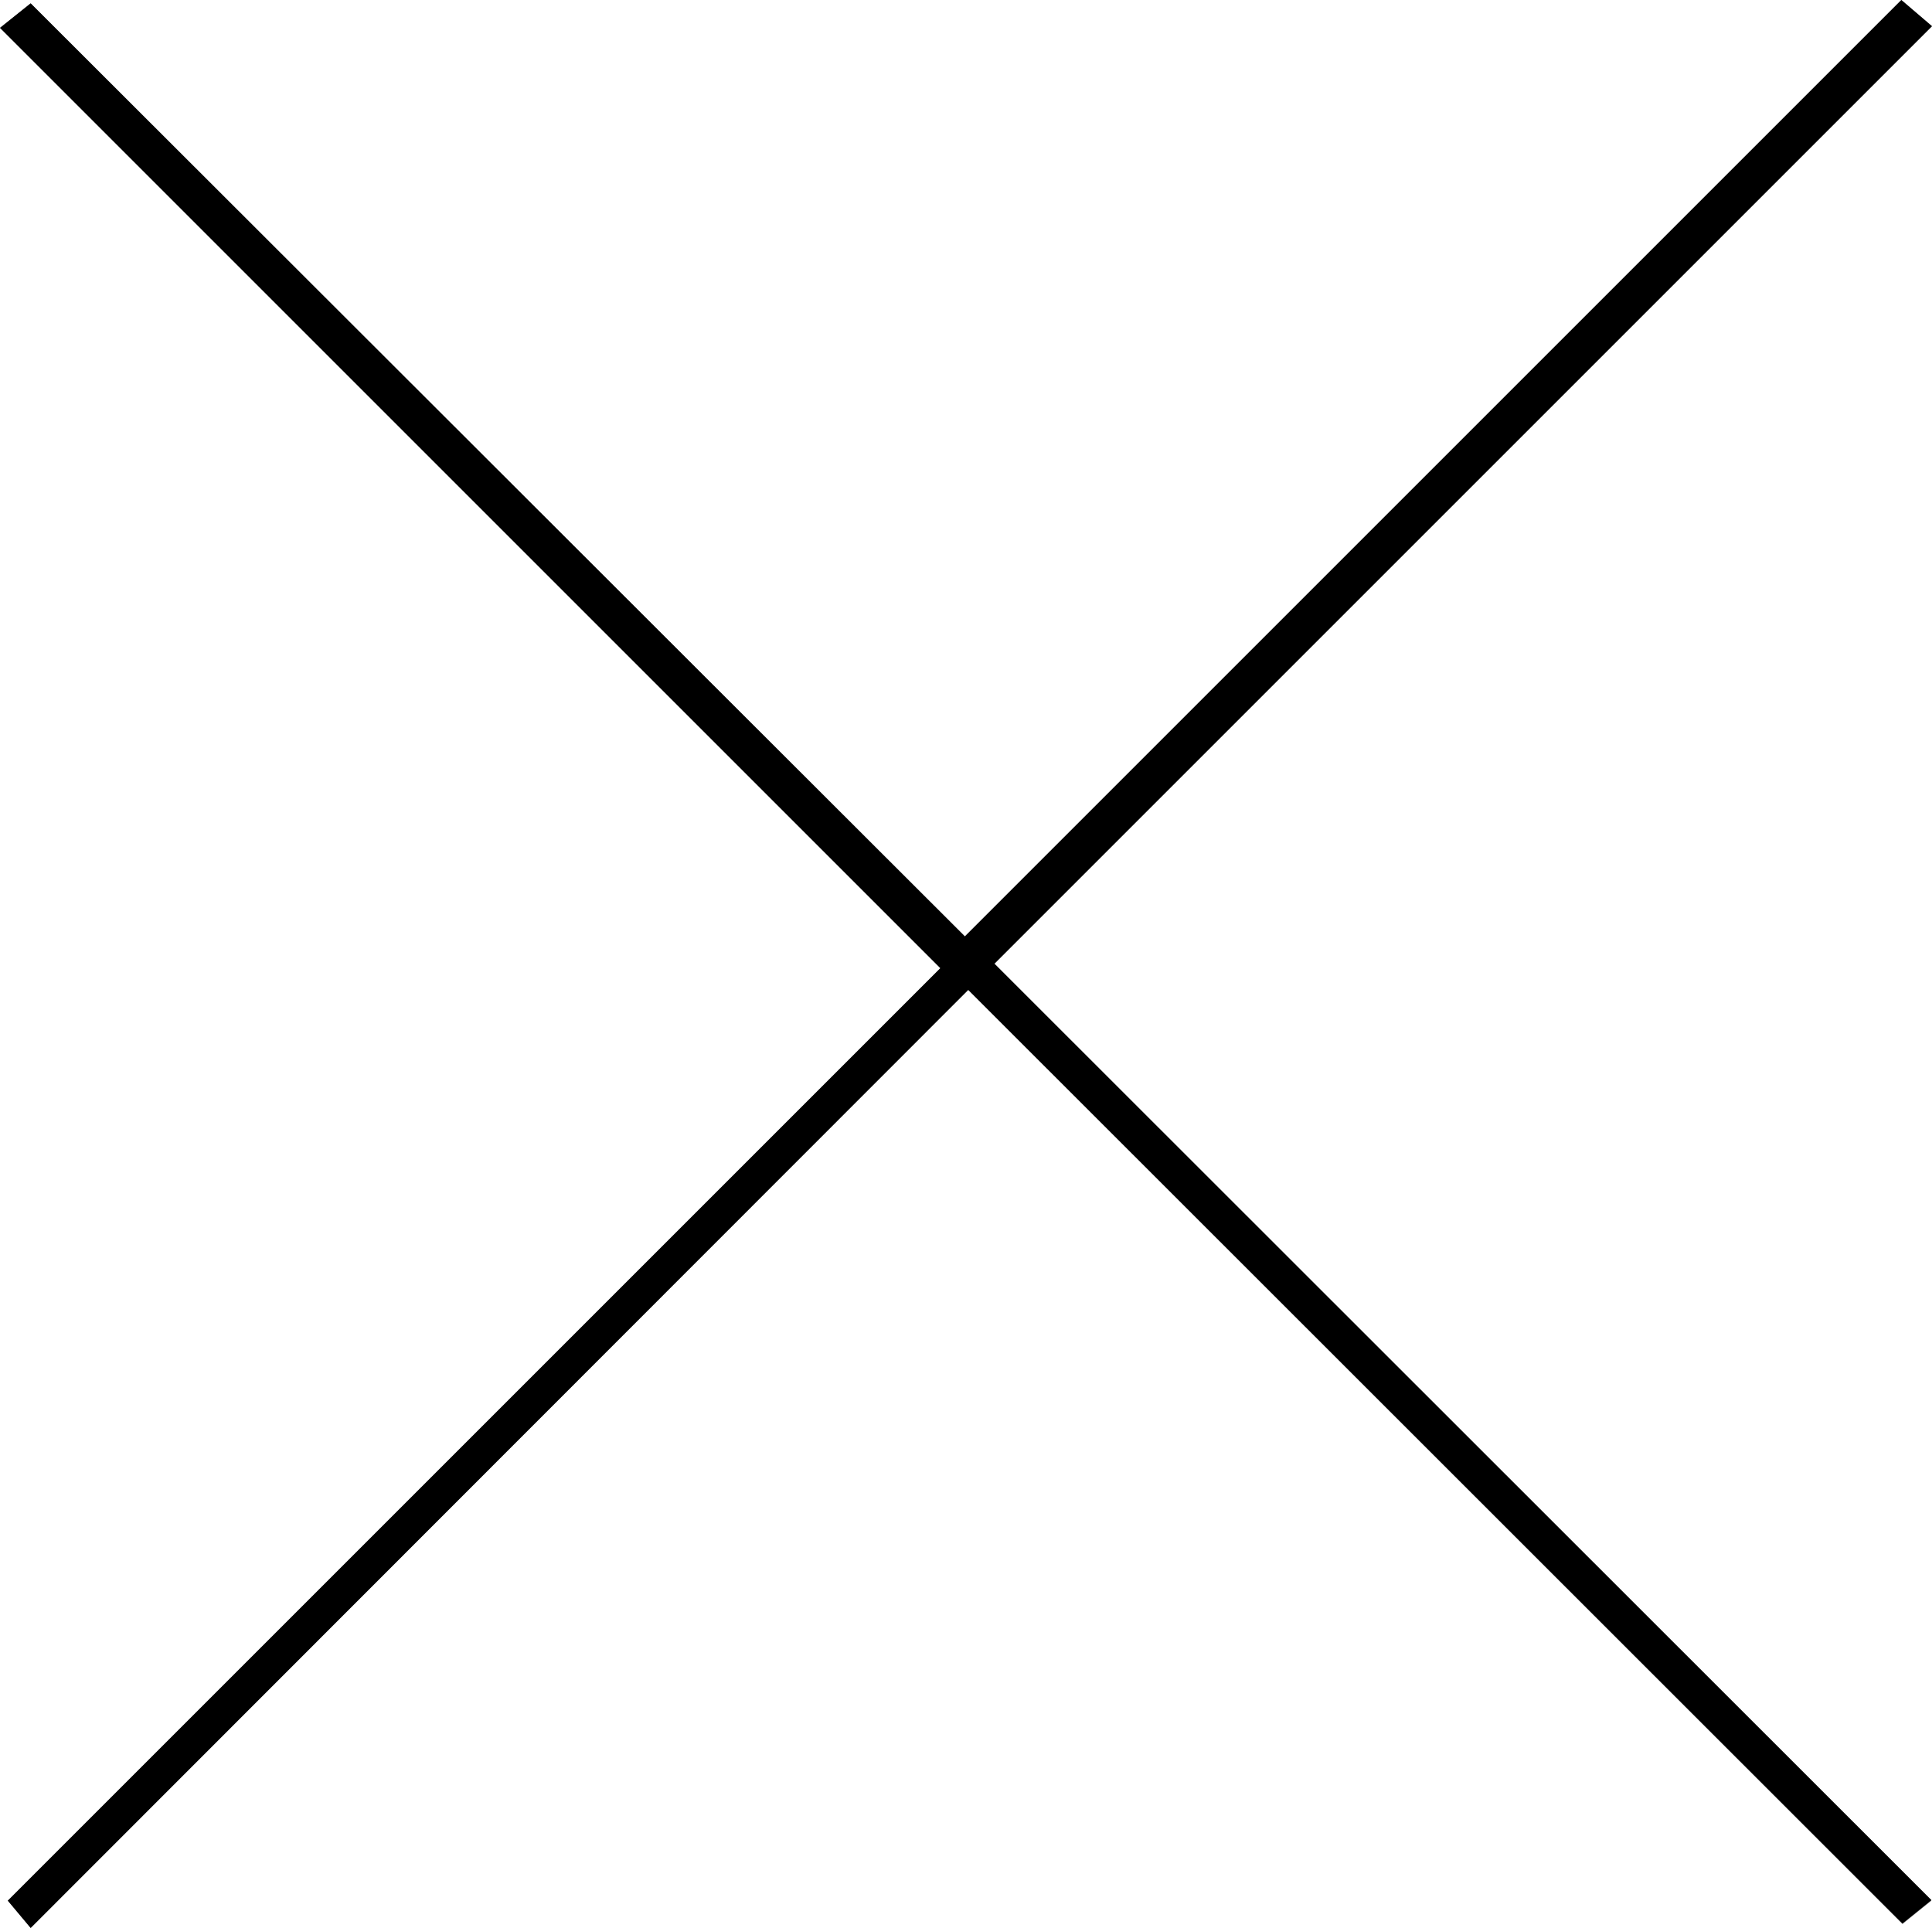 <svg xmlns="http://www.w3.org/2000/svg" viewBox="0 0 34.66 34.59"><defs><style>.cls-1{fill:#848484;}</style></defs><title>Asset Close 15</title><g id="Layer_2" data-name="Layer 2"><g id="Layer_1-2" data-name="Layer 1"><path class="cls-1" d="M34.11,0,17.31,16.8.55.06,0,.5,16.87,17.37.14,34.1l.41.49L17.37,17.76,34.13,34.52l.52-.42L17.84,17.29,34.66.47Z"/><path d="M34.11,0l.55.47L17.84,17.29,34.65,34.09l-.52.42L17.37,17.76.55,34.59.14,34.1,16.87,17.37,0,.5.55.06,17.31,16.8Z"/></g></g></svg>